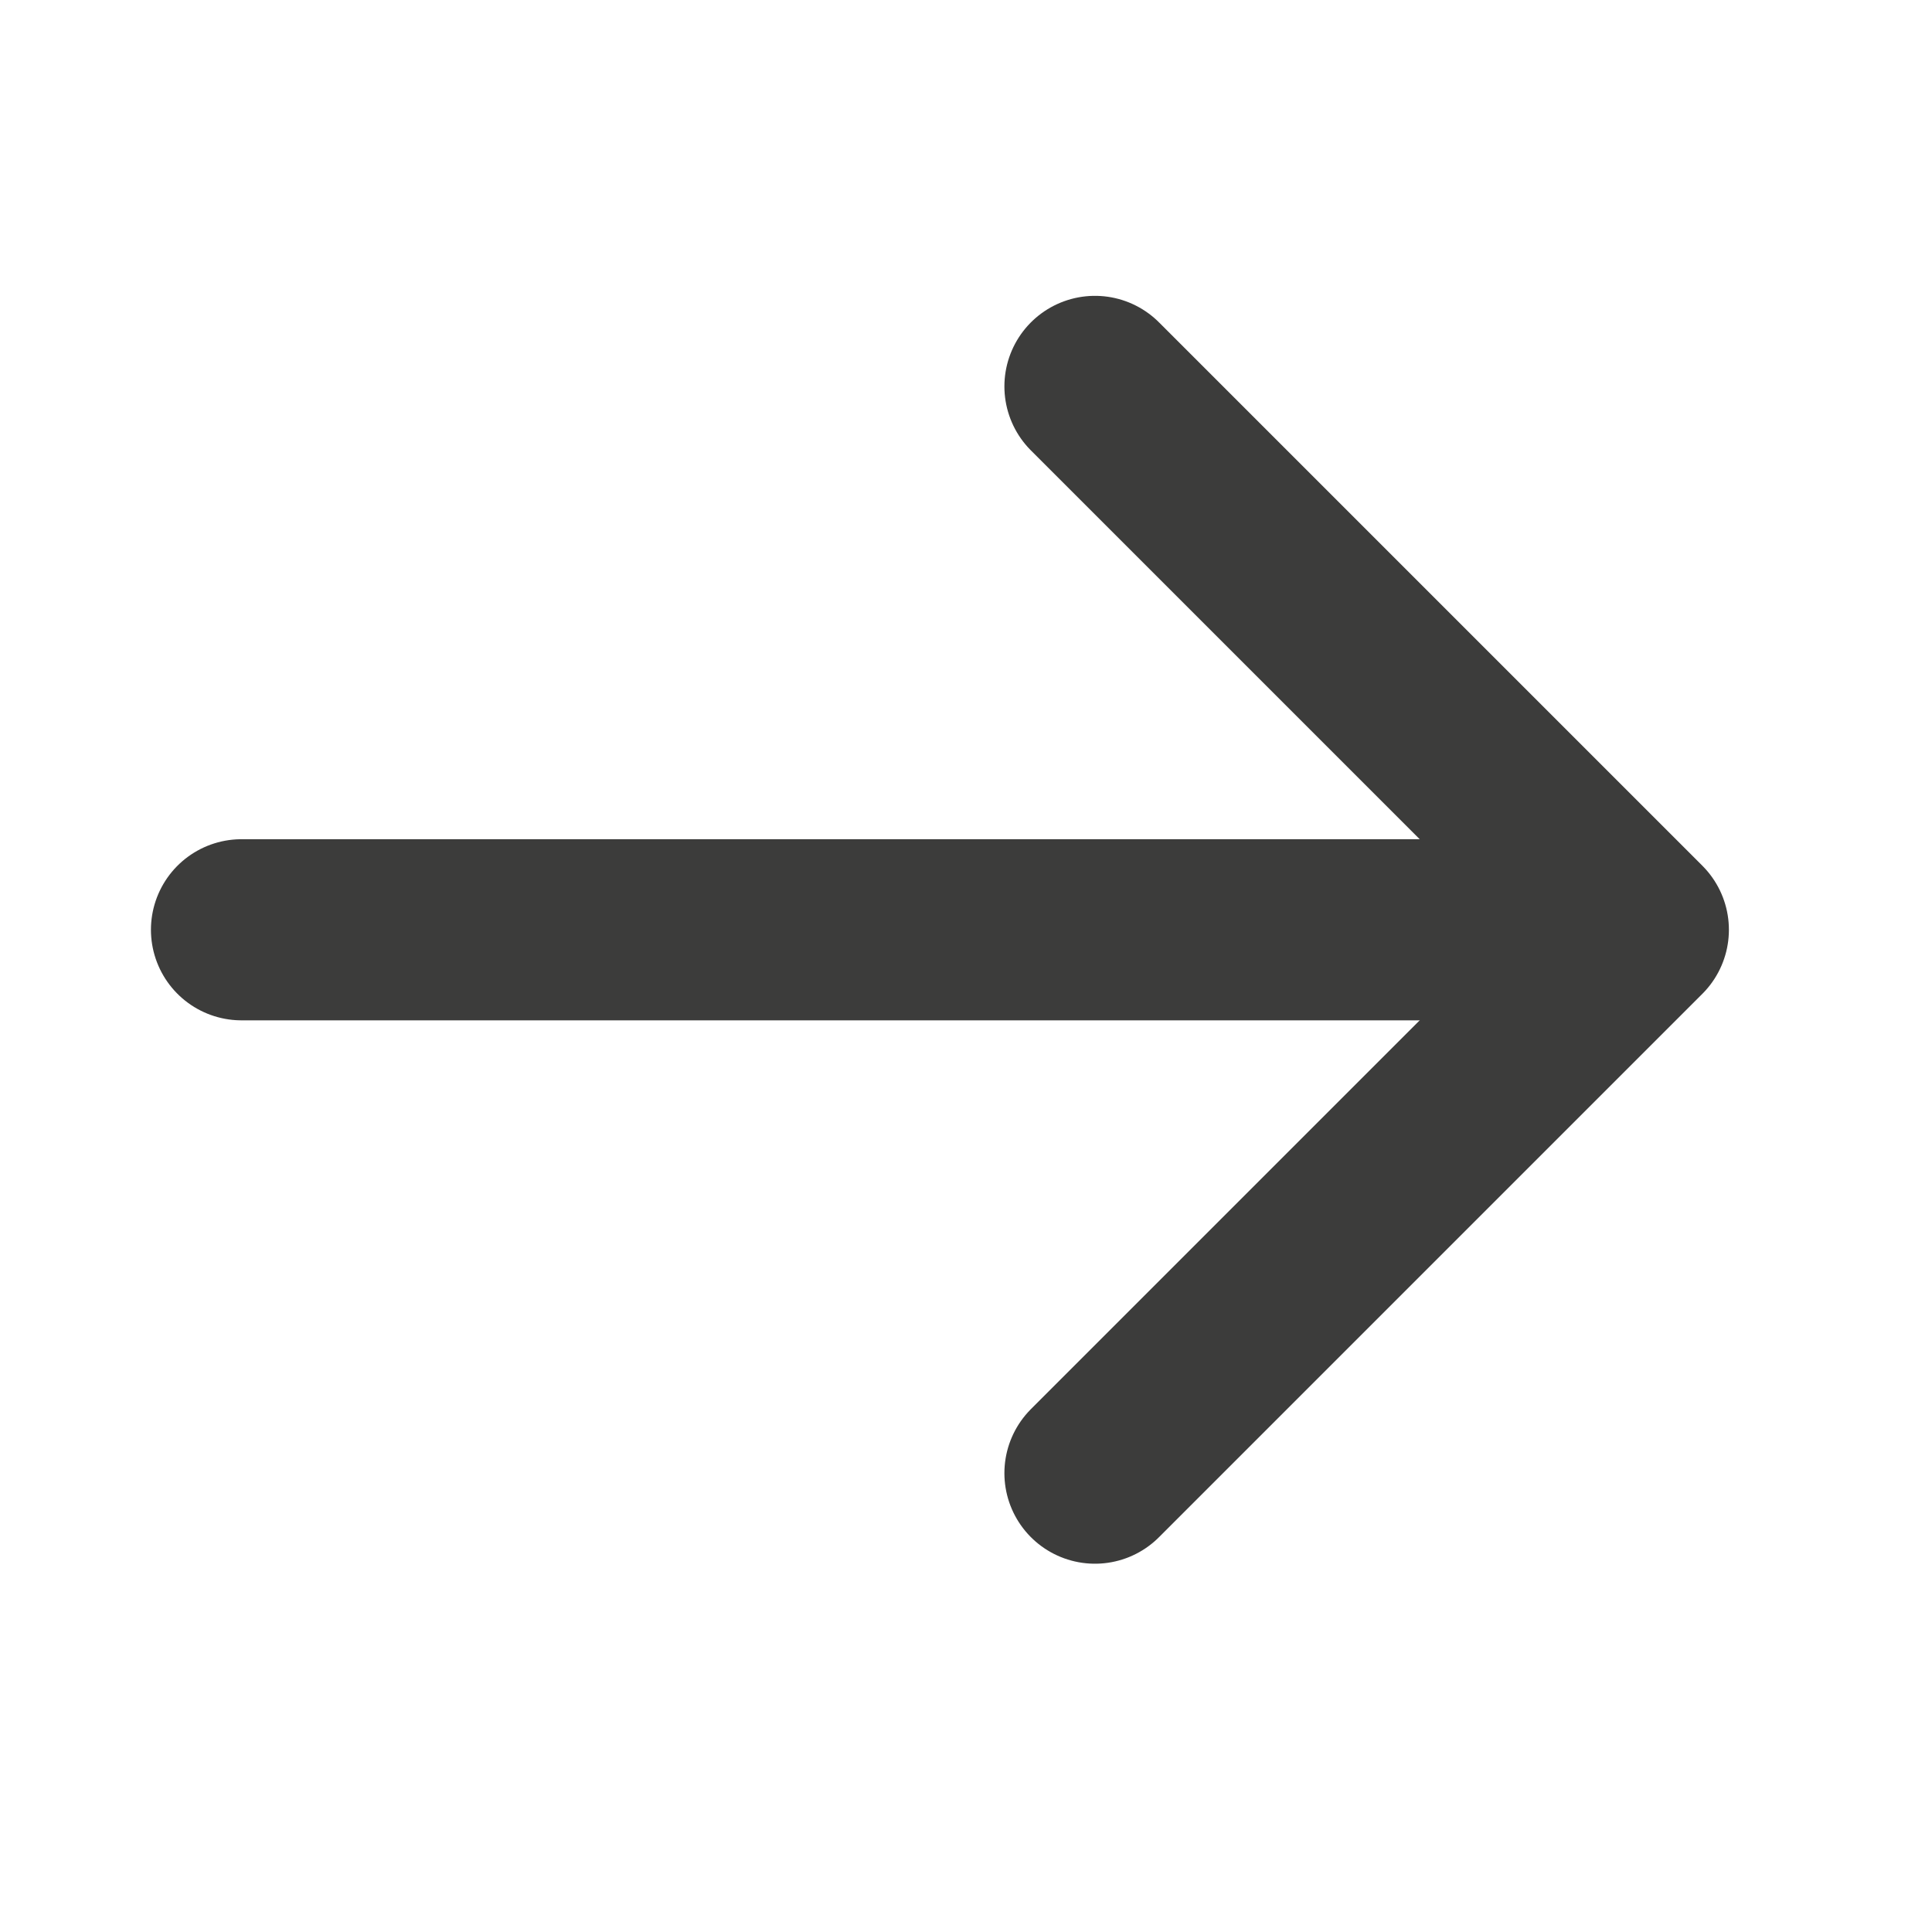 <svg width="16" height="16" viewBox="0 0 16 16" fill="none" xmlns="http://www.w3.org/2000/svg">
<path d="M9.068 12.2L13.568 7.7L9.068 3.2" stroke="#3C3C3B" stroke-width="1.5" stroke-miterlimit="10" stroke-linecap="round" stroke-linejoin="round"/>
<path d="M2 7.7L12.926 7.7" stroke="#3C3C3B" stroke-width="1.5" stroke-miterlimit="10" stroke-linecap="round" stroke-linejoin="round"/>
</svg>
